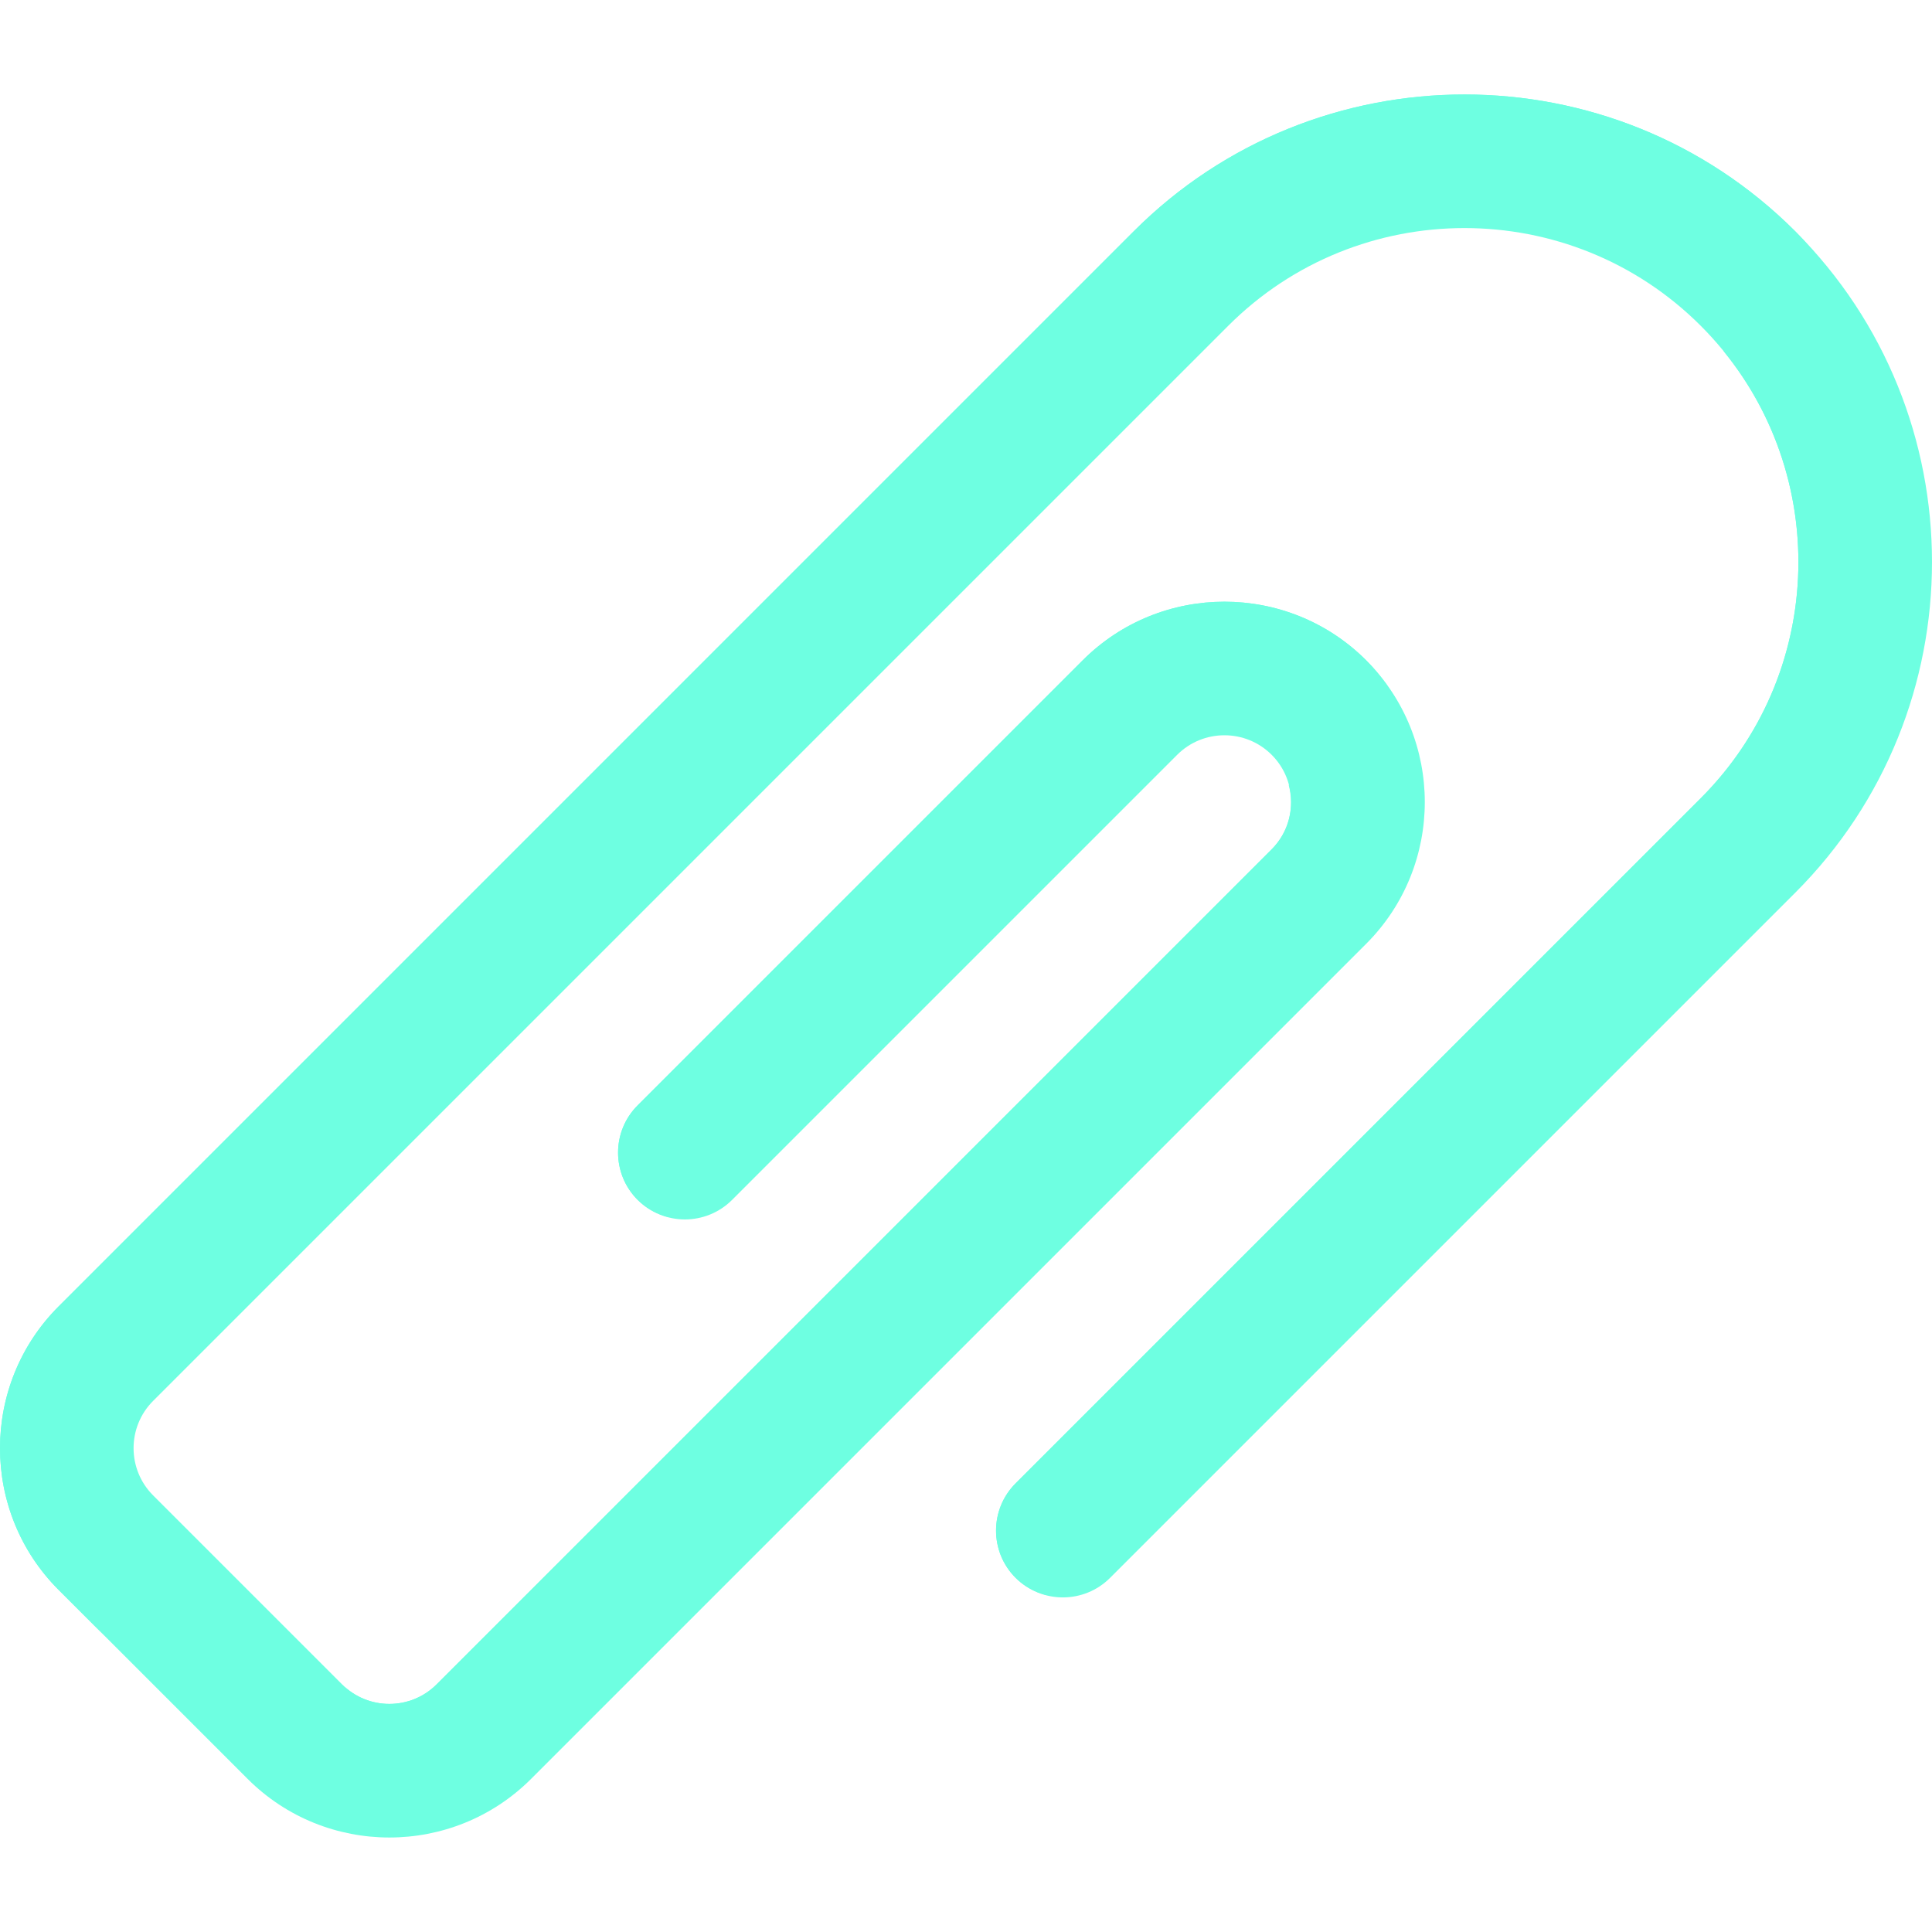 <?xml version="1.0" encoding="iso-8859-1"?>
<!-- Generator: Adobe Illustrator 19.0.0, SVG Export Plug-In . SVG Version: 6.00 Build 0)  -->
<svg version="1.1" id="Layer_1" xmlns="http://www.w3.org/2000/svg" xmlns:xlink="http://www.w3.org/1999/xlink" x="0px" y="0px"
	 viewBox="0 0 512.001 512.001" style="enable-background:new 0 0 512.001 512.001;" xml:space="preserve">
<path style="fill:#6effe1;" d="M475.753,61.289c-48.329-48.329-126.967-48.329-175.296,0L15.535,346.212
	c-20.713,20.713-20.713,54.413,0,75.127l50.085,50.085c20.713,20.713,54.413,20.713,75.127,0l221.305-221.305
	c20.713-20.713,20.713-54.413,0-75.127s-54.413-20.713-75.127,0L168.981,292.935c-6.915,6.915-6.915,18.127,0,25.042
	c6.915,6.915,18.127,6.915,25.042,0l117.943-117.943c6.903-6.903,18.137-6.906,25.042,0c6.906,6.906,6.903,18.14,0,25.042
	L115.705,446.38c-6.903,6.903-18.137,6.906-25.042,0l-50.085-50.085c-6.906-6.906-6.903-18.14,0-25.042L325.499,86.332
	c34.519-34.519,90.689-34.522,125.211,0s34.519,90.693,0,125.211l-181.56,181.56c-6.915,6.915-6.915,18.127,0,25.042
	c6.915,6.915,18.127,6.915,25.042,0l181.56-181.56C524.083,188.256,524.083,109.62,475.753,61.289z"/>
<g>
	<path style="fill:#6effe1;" d="M299.446,187.512L181.503,305.456c-4.623,4.623-6.081,11.149-4.523,17.045
		c-2.924-0.772-5.705-2.231-7.997-4.523c-6.915-6.915-6.915-18.127,0-25.042l117.943-117.943c20.713-20.713,54.413-20.713,75.127,0
		c2.137,2.137,3.999,4.44,5.695,6.826C347.015,167.074,318.022,168.936,299.446,187.512z"/>
	<path style="fill:#6effe1;" d="M456.654,92.911c2.265,1.855,4.465,3.83,6.578,5.943c34.522,34.522,34.519,90.693,0,125.211
		l-181.56,181.56c-4.623,4.623-6.081,11.149-4.523,17.045c-2.924-0.772-5.705-2.231-7.997-4.523c-6.915-6.915-6.915-18.127,0-25.042
		l181.56-181.56C483.117,179.138,485.094,127.655,456.654,92.911z"/>
	<path style="fill:#6effe1;" d="M115.705,446.38l221.305-221.305c4.613-4.613,6.07-11.142,4.519-17.04
		c2.927,0.77,5.712,2.228,8.003,4.519c6.906,6.906,6.903,18.14,0,25.042L128.226,458.902c-6.903,6.903-18.137,6.906-25.042,0
		L90.663,446.38C97.568,453.286,108.802,453.283,115.705,446.38z"/>
	<path style="fill:#6effe1;" d="M312.978,73.811L28.057,358.732c-20.713,20.713-20.713,54.413,0,75.127l-12.521-12.521
		c-20.713-20.713-20.713-54.413,0-75.127L300.457,61.289c48.329-48.329,126.967-48.329,175.296,0
		c2.113,2.113,4.015,4.354,5.943,6.577C433.056,25.693,359.195,27.594,312.978,73.811z"/>
</g>
<g>
</g>
<g>
</g>
<g>
</g>
<g>
</g>
<g>
</g>
<g>
</g>
<g>
</g>
<g>
</g>
<g>
</g>
<g>
</g>
<g>
</g>
<g>
</g>
<g>
</g>
<g>
</g>
<g>
</g>
</svg>
